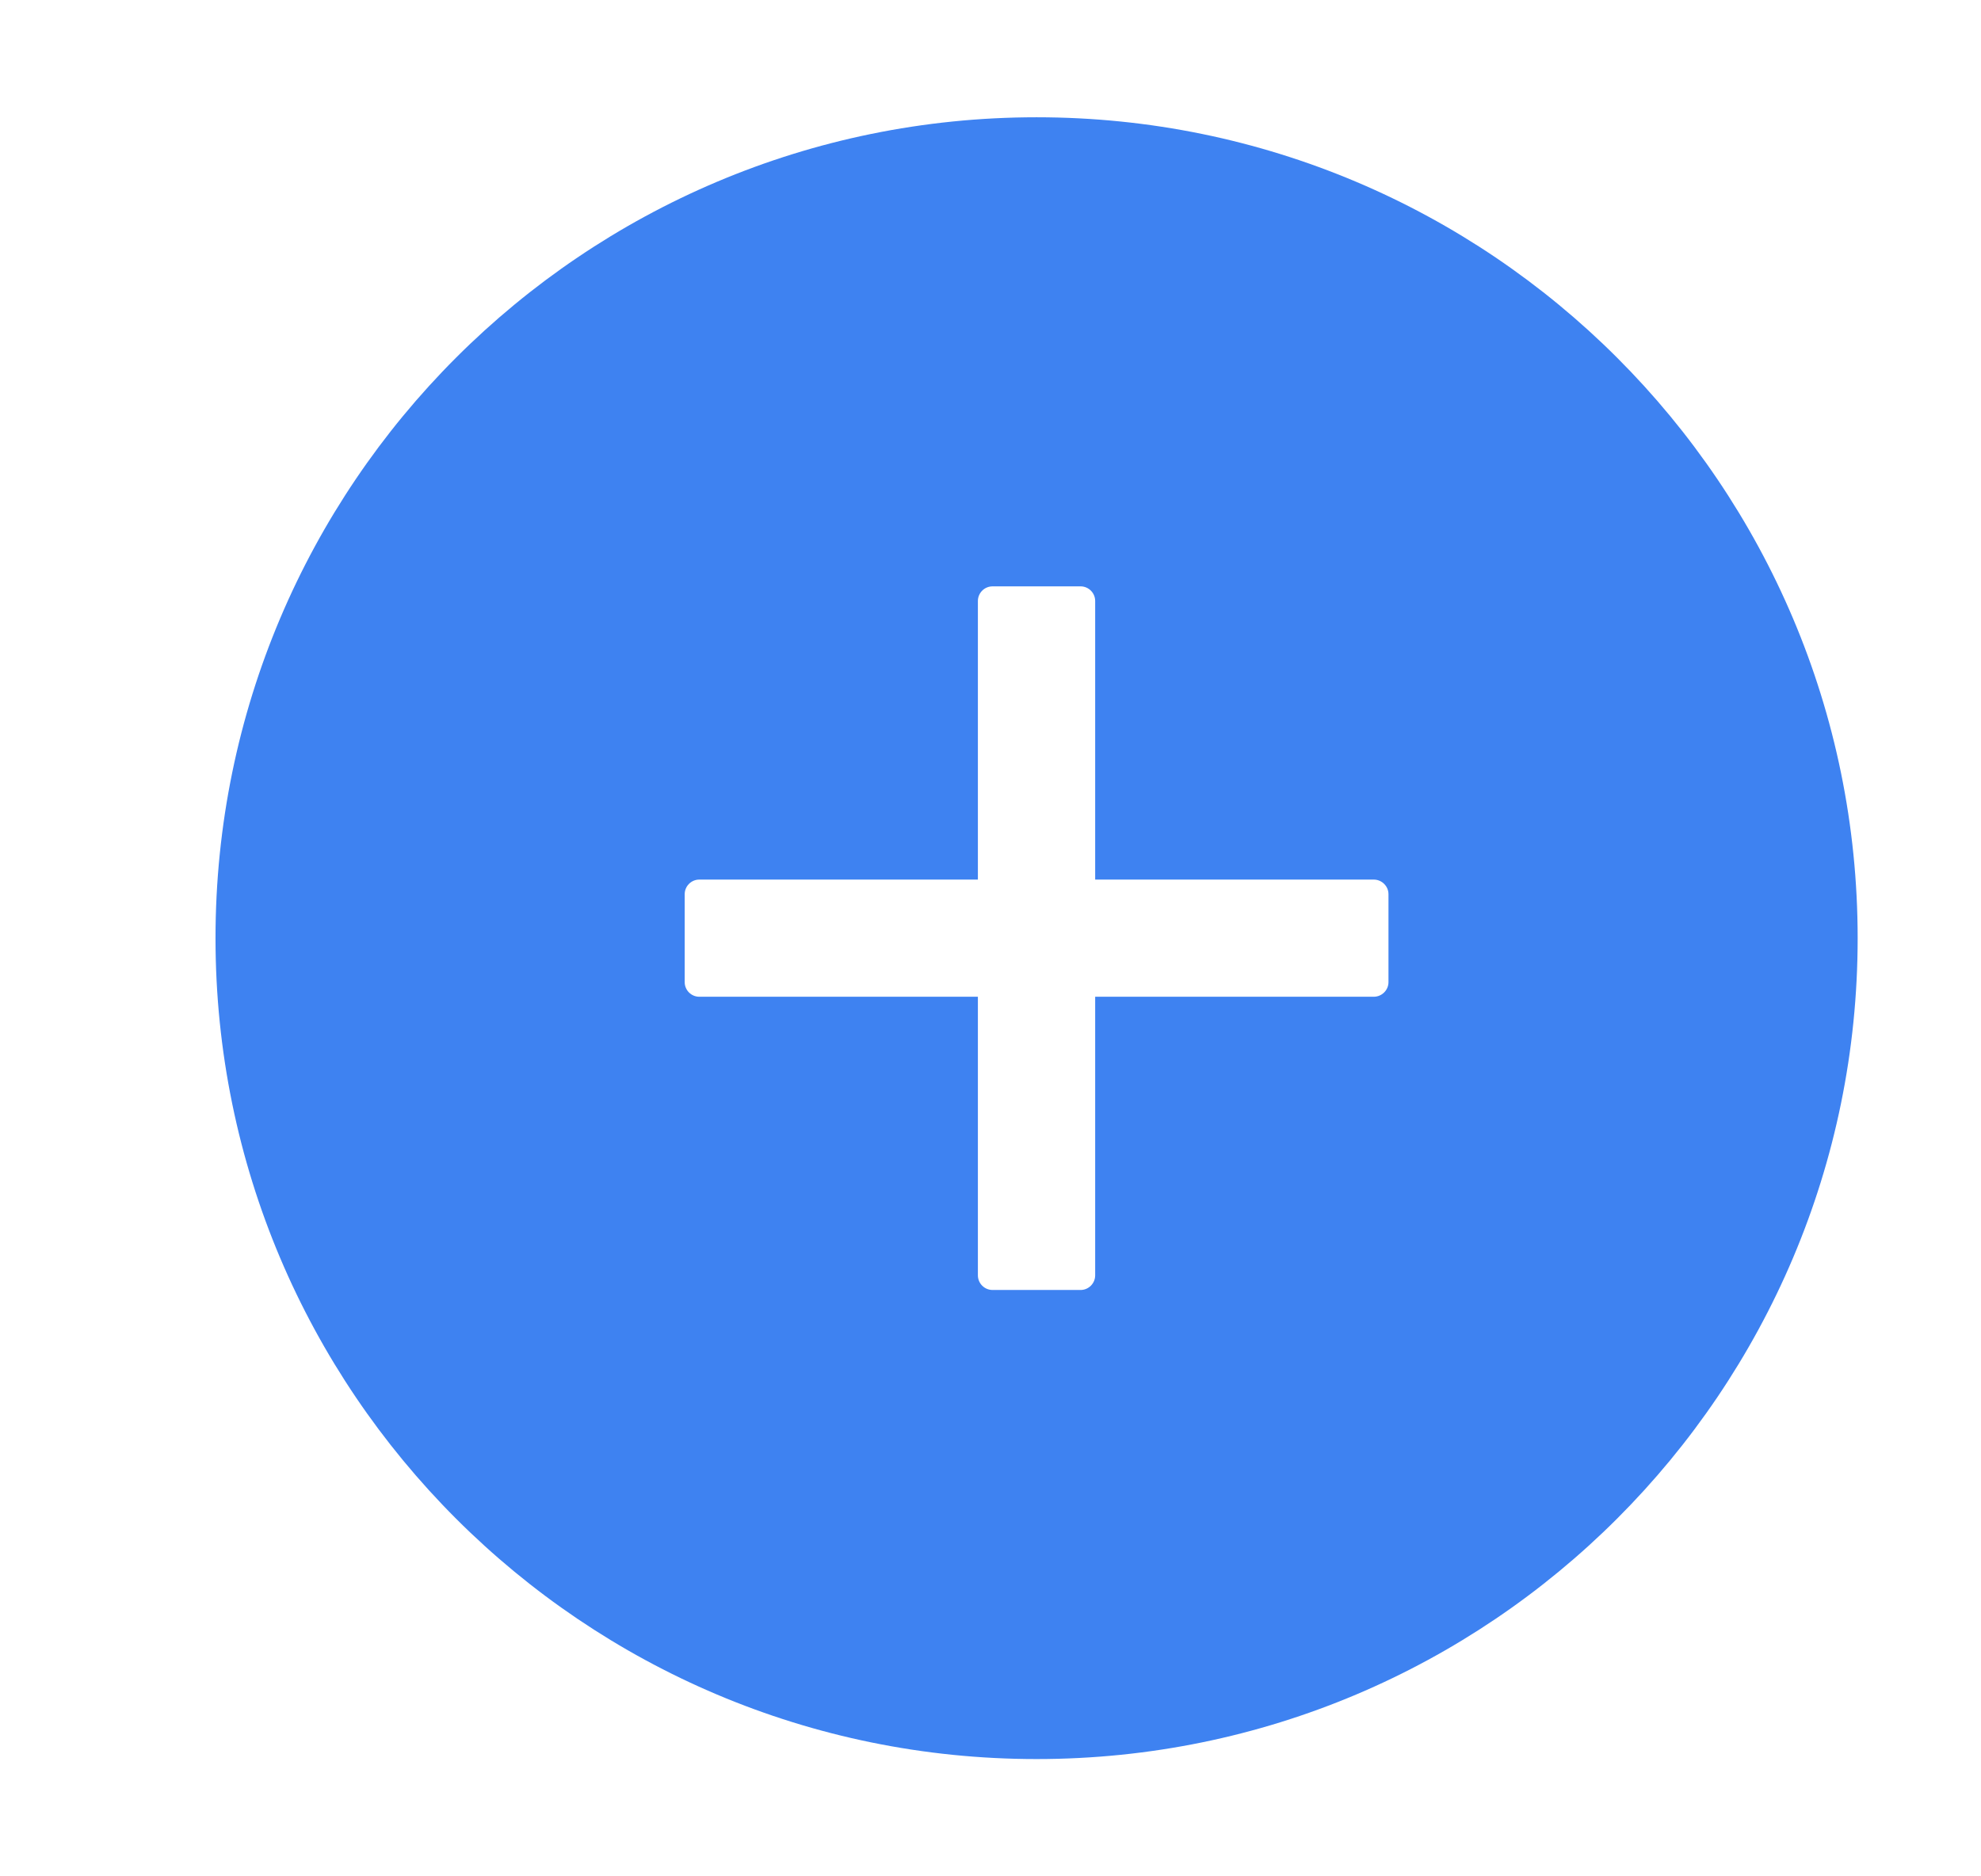 <svg width="19" height="18" viewBox="0 0 19 18" fill="none" xmlns="http://www.w3.org/2000/svg">
<path d="M9.942 1.125C5.593 1.125 2.067 4.651 2.067 9C2.067 13.349 5.593 16.875 9.942 16.875C14.29 16.875 17.817 13.349 17.817 9C17.817 4.651 14.29 1.125 9.942 1.125ZM13.317 9.422C13.317 9.499 13.253 9.562 13.176 9.562H10.504V12.234C10.504 12.312 10.441 12.375 10.364 12.375H9.52C9.442 12.375 9.379 12.312 9.379 12.234V9.562H6.707C6.63 9.562 6.567 9.499 6.567 9.422V8.578C6.567 8.501 6.63 8.438 6.707 8.438H9.379V5.766C9.379 5.688 9.442 5.625 9.52 5.625H10.364C10.441 5.625 10.504 5.688 10.504 5.766V8.438H13.176C13.253 8.438 13.317 8.501 13.317 8.578V9.422Z" fill="#3E82F1"/>
</svg>
